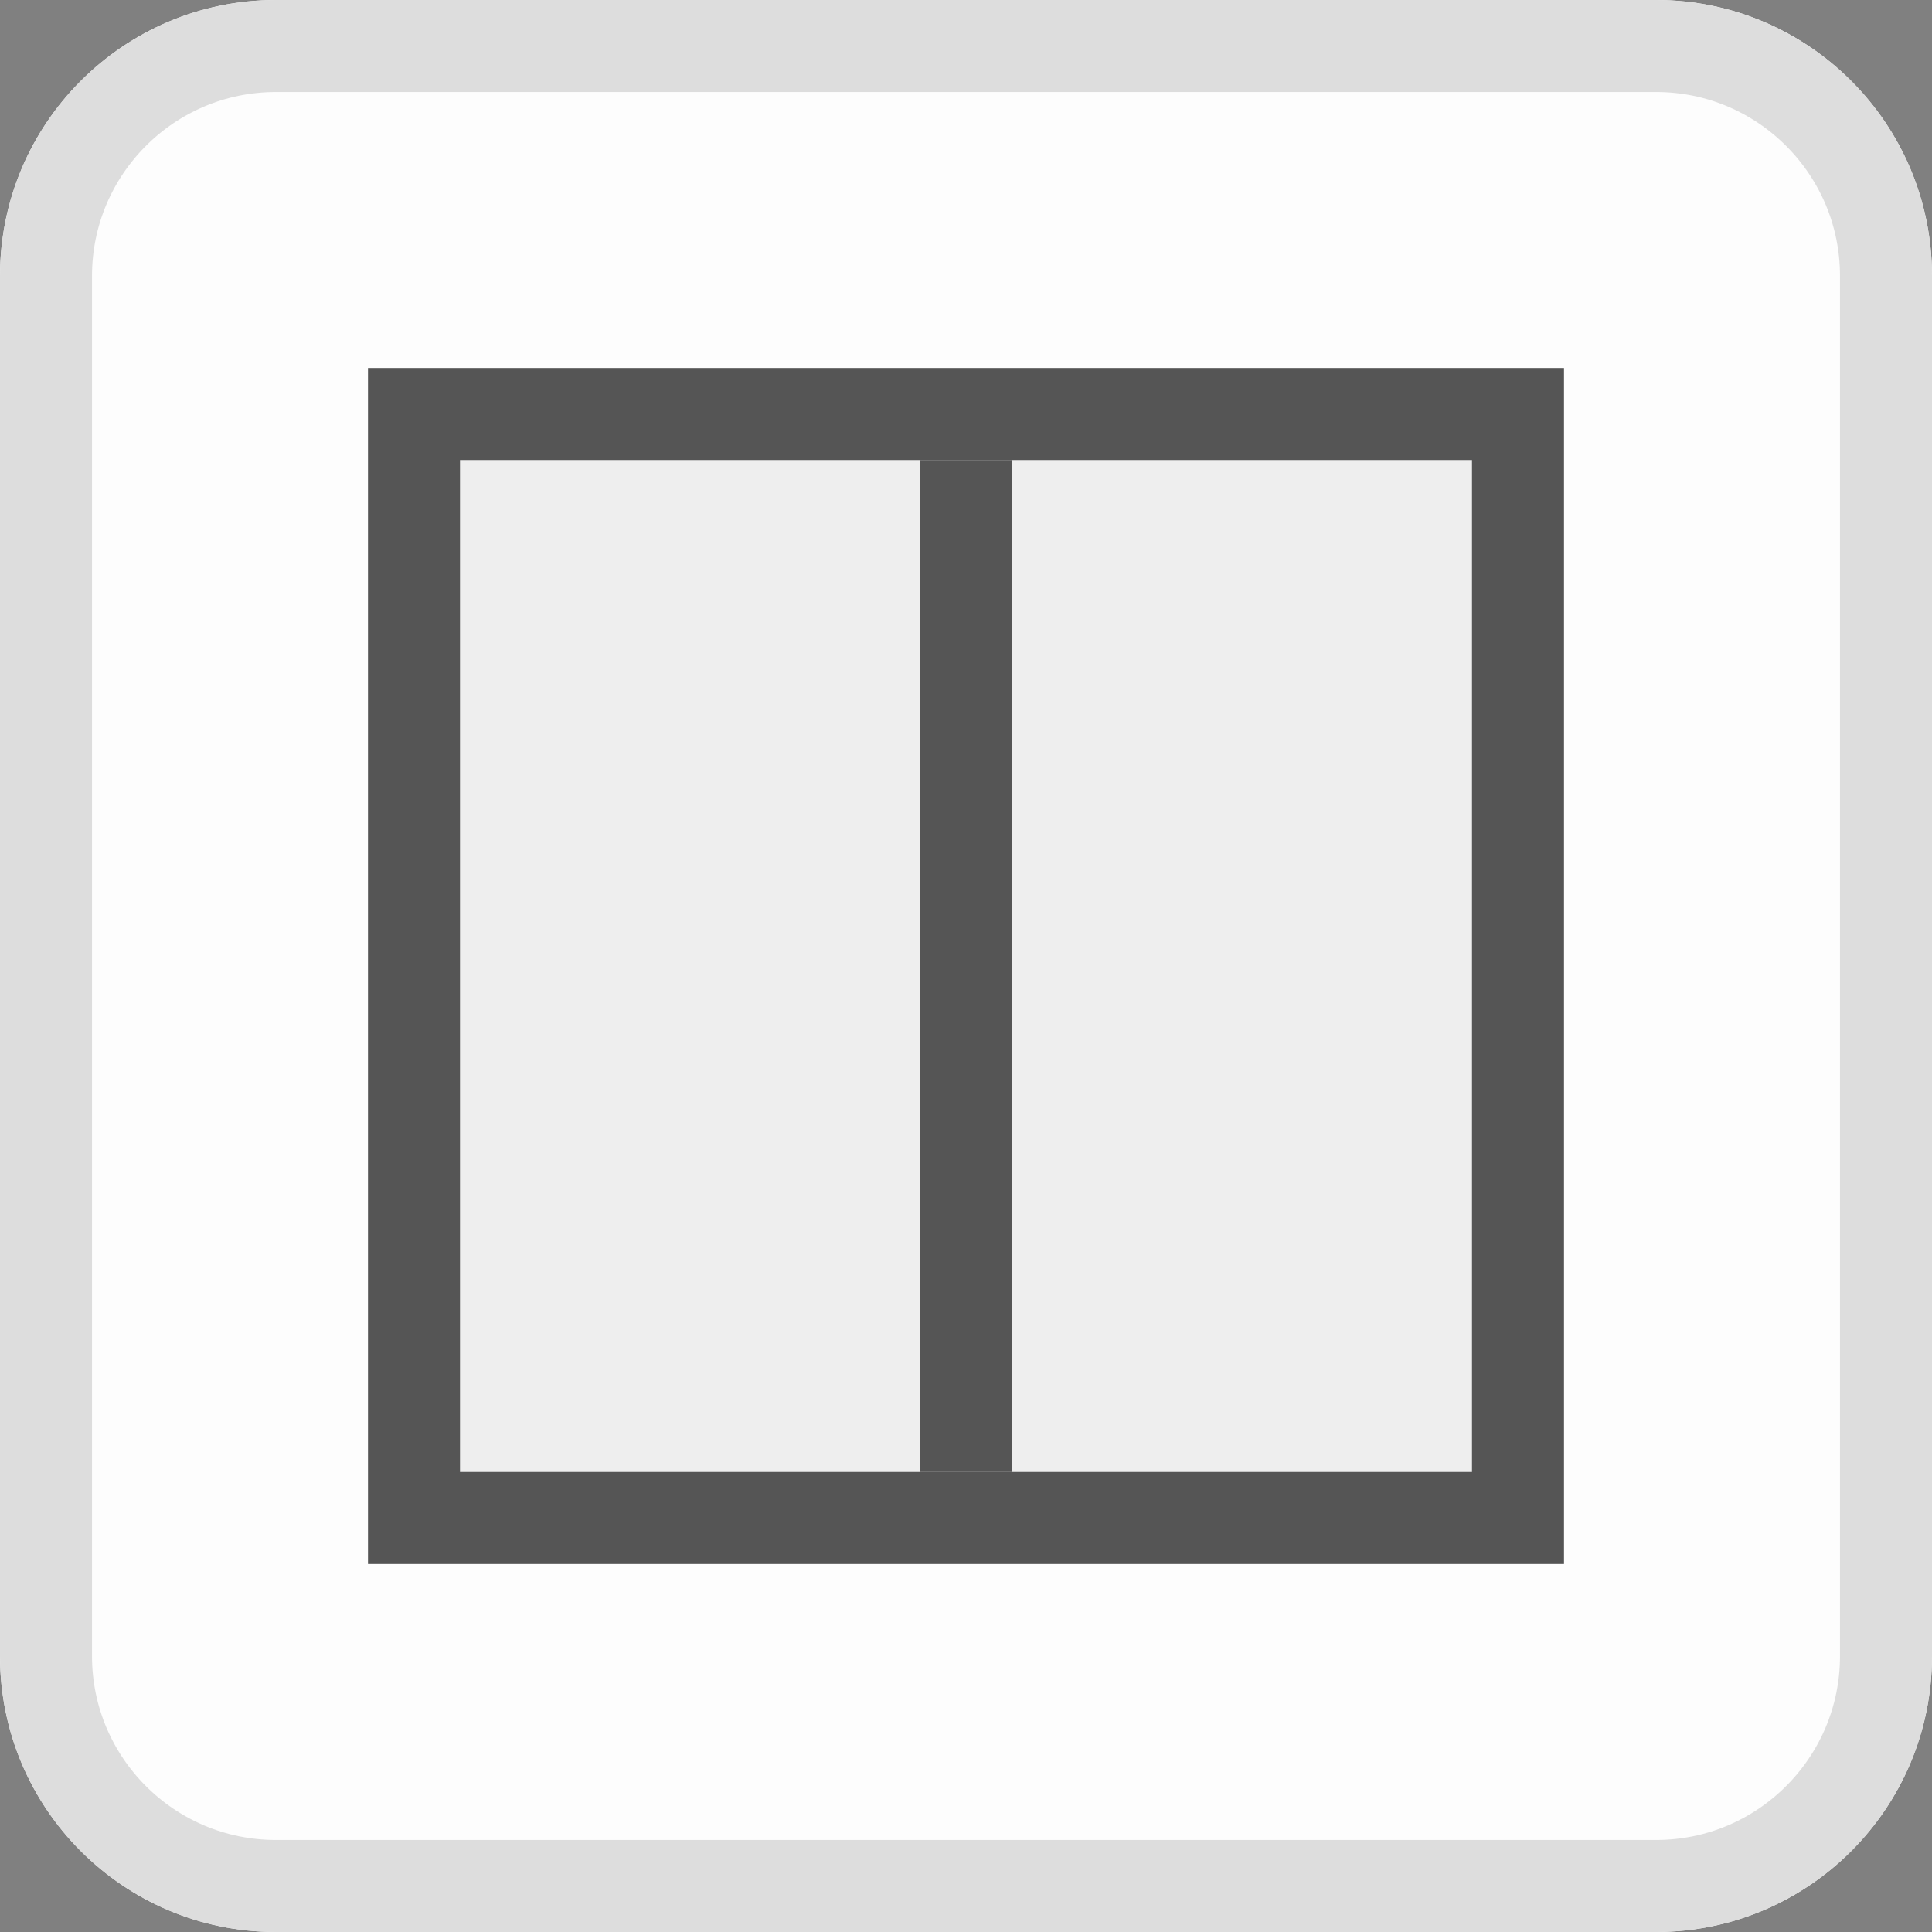 <svg xmlns="http://www.w3.org/2000/svg" xmlns:xlink="http://www.w3.org/1999/xlink" width="21" height="21"><rect width="100%" height="100%" fill="#808080" stroke="none"/><g><defs><path d="M 0 3 C 0 1.343 1.343 0 3 0 L 18 0 C 19.657 0 21 1.343 21 3 L 21 18 C 21 19.657 19.657 21 18 21 L 3 21 C 1.343 21 0 19.657 0 18 Z" id="a1304z"></path><clipPath id="a1305z"><use xlink:href="#a1304z"></use></clipPath></defs><use xlink:href="#a1304z" fill="rgba(253, 253, 253, 1.00)" clip-path="url(#a1305z)" stroke-width="2" stroke="#ddd"></use></g><g><defs><path d="M 4 4 L 17 4 L 17 17 L 4 17 Z" id="a1306z"></path><clipPath id="a1307z"><use xlink:href="#a1306z"></use></clipPath></defs><use xlink:href="#a1306z" fill="#eee" clip-path="url(#a1307z)" stroke-width="2" stroke="#555555"></use></g><path d="M 10 5 L 11 5 L 11 16 L 10 16 Z" fill="rgba(85, 85, 85, 1.00)"></path></svg>